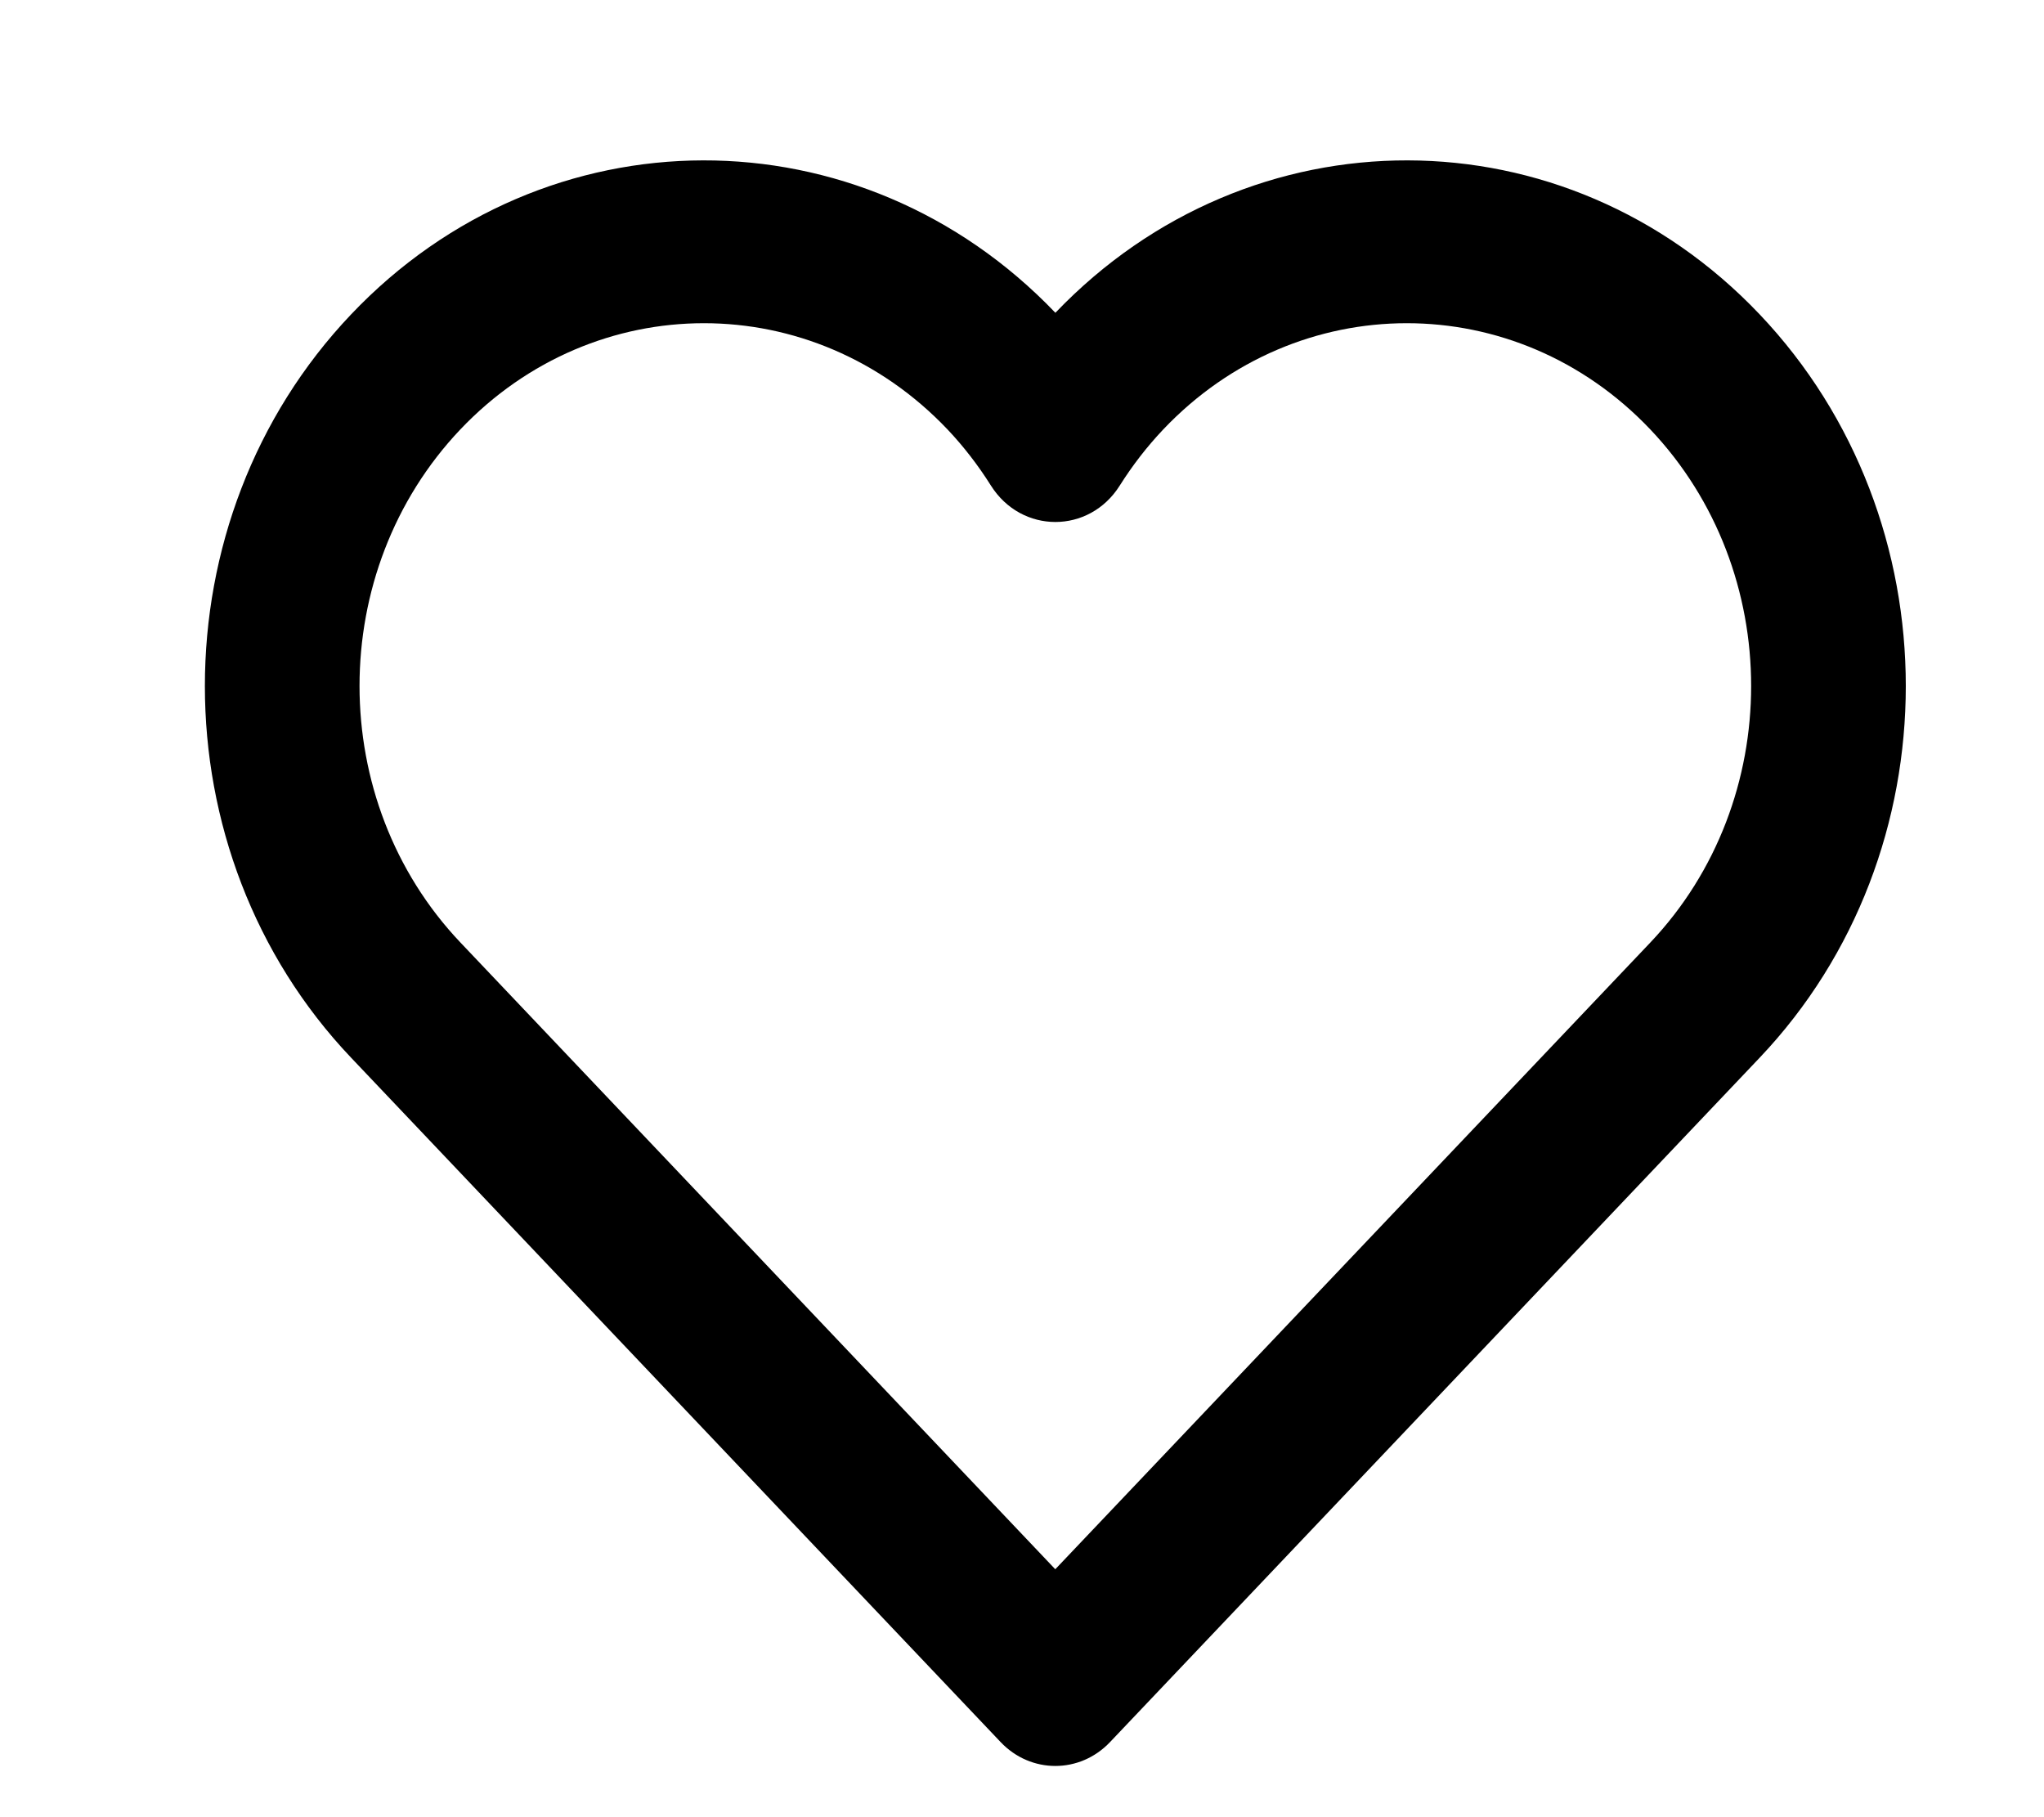 <svg width="18" height="16" viewBox="0 0 18 16" fill="none" xmlns="http://www.w3.org/2000/svg">
<path fill-rule="evenodd" clip-rule="evenodd" d="M15.496 9.313C17.212 7.506 17.212 4.575 15.496 2.768C13.784 0.965 11.011 0.96 9.294 2.754C7.577 0.96 4.804 0.965 3.092 2.768C1.375 4.575 1.375 7.506 3.092 9.313L8.812 15.339C9.078 15.619 9.509 15.619 9.775 15.339L15.496 9.313ZM14.533 8.299L9.293 13.817L4.055 8.299C2.87 7.051 2.87 5.029 4.054 3.781C5.239 2.534 7.159 2.534 8.344 3.781C8.486 3.931 8.614 4.097 8.726 4.275C8.996 4.703 9.592 4.703 9.861 4.275C9.974 4.096 10.101 3.932 10.244 3.781C11.428 2.534 13.349 2.534 14.533 3.781C15.717 5.029 15.717 7.051 14.533 8.299Z" fill="black"/>
</svg>
